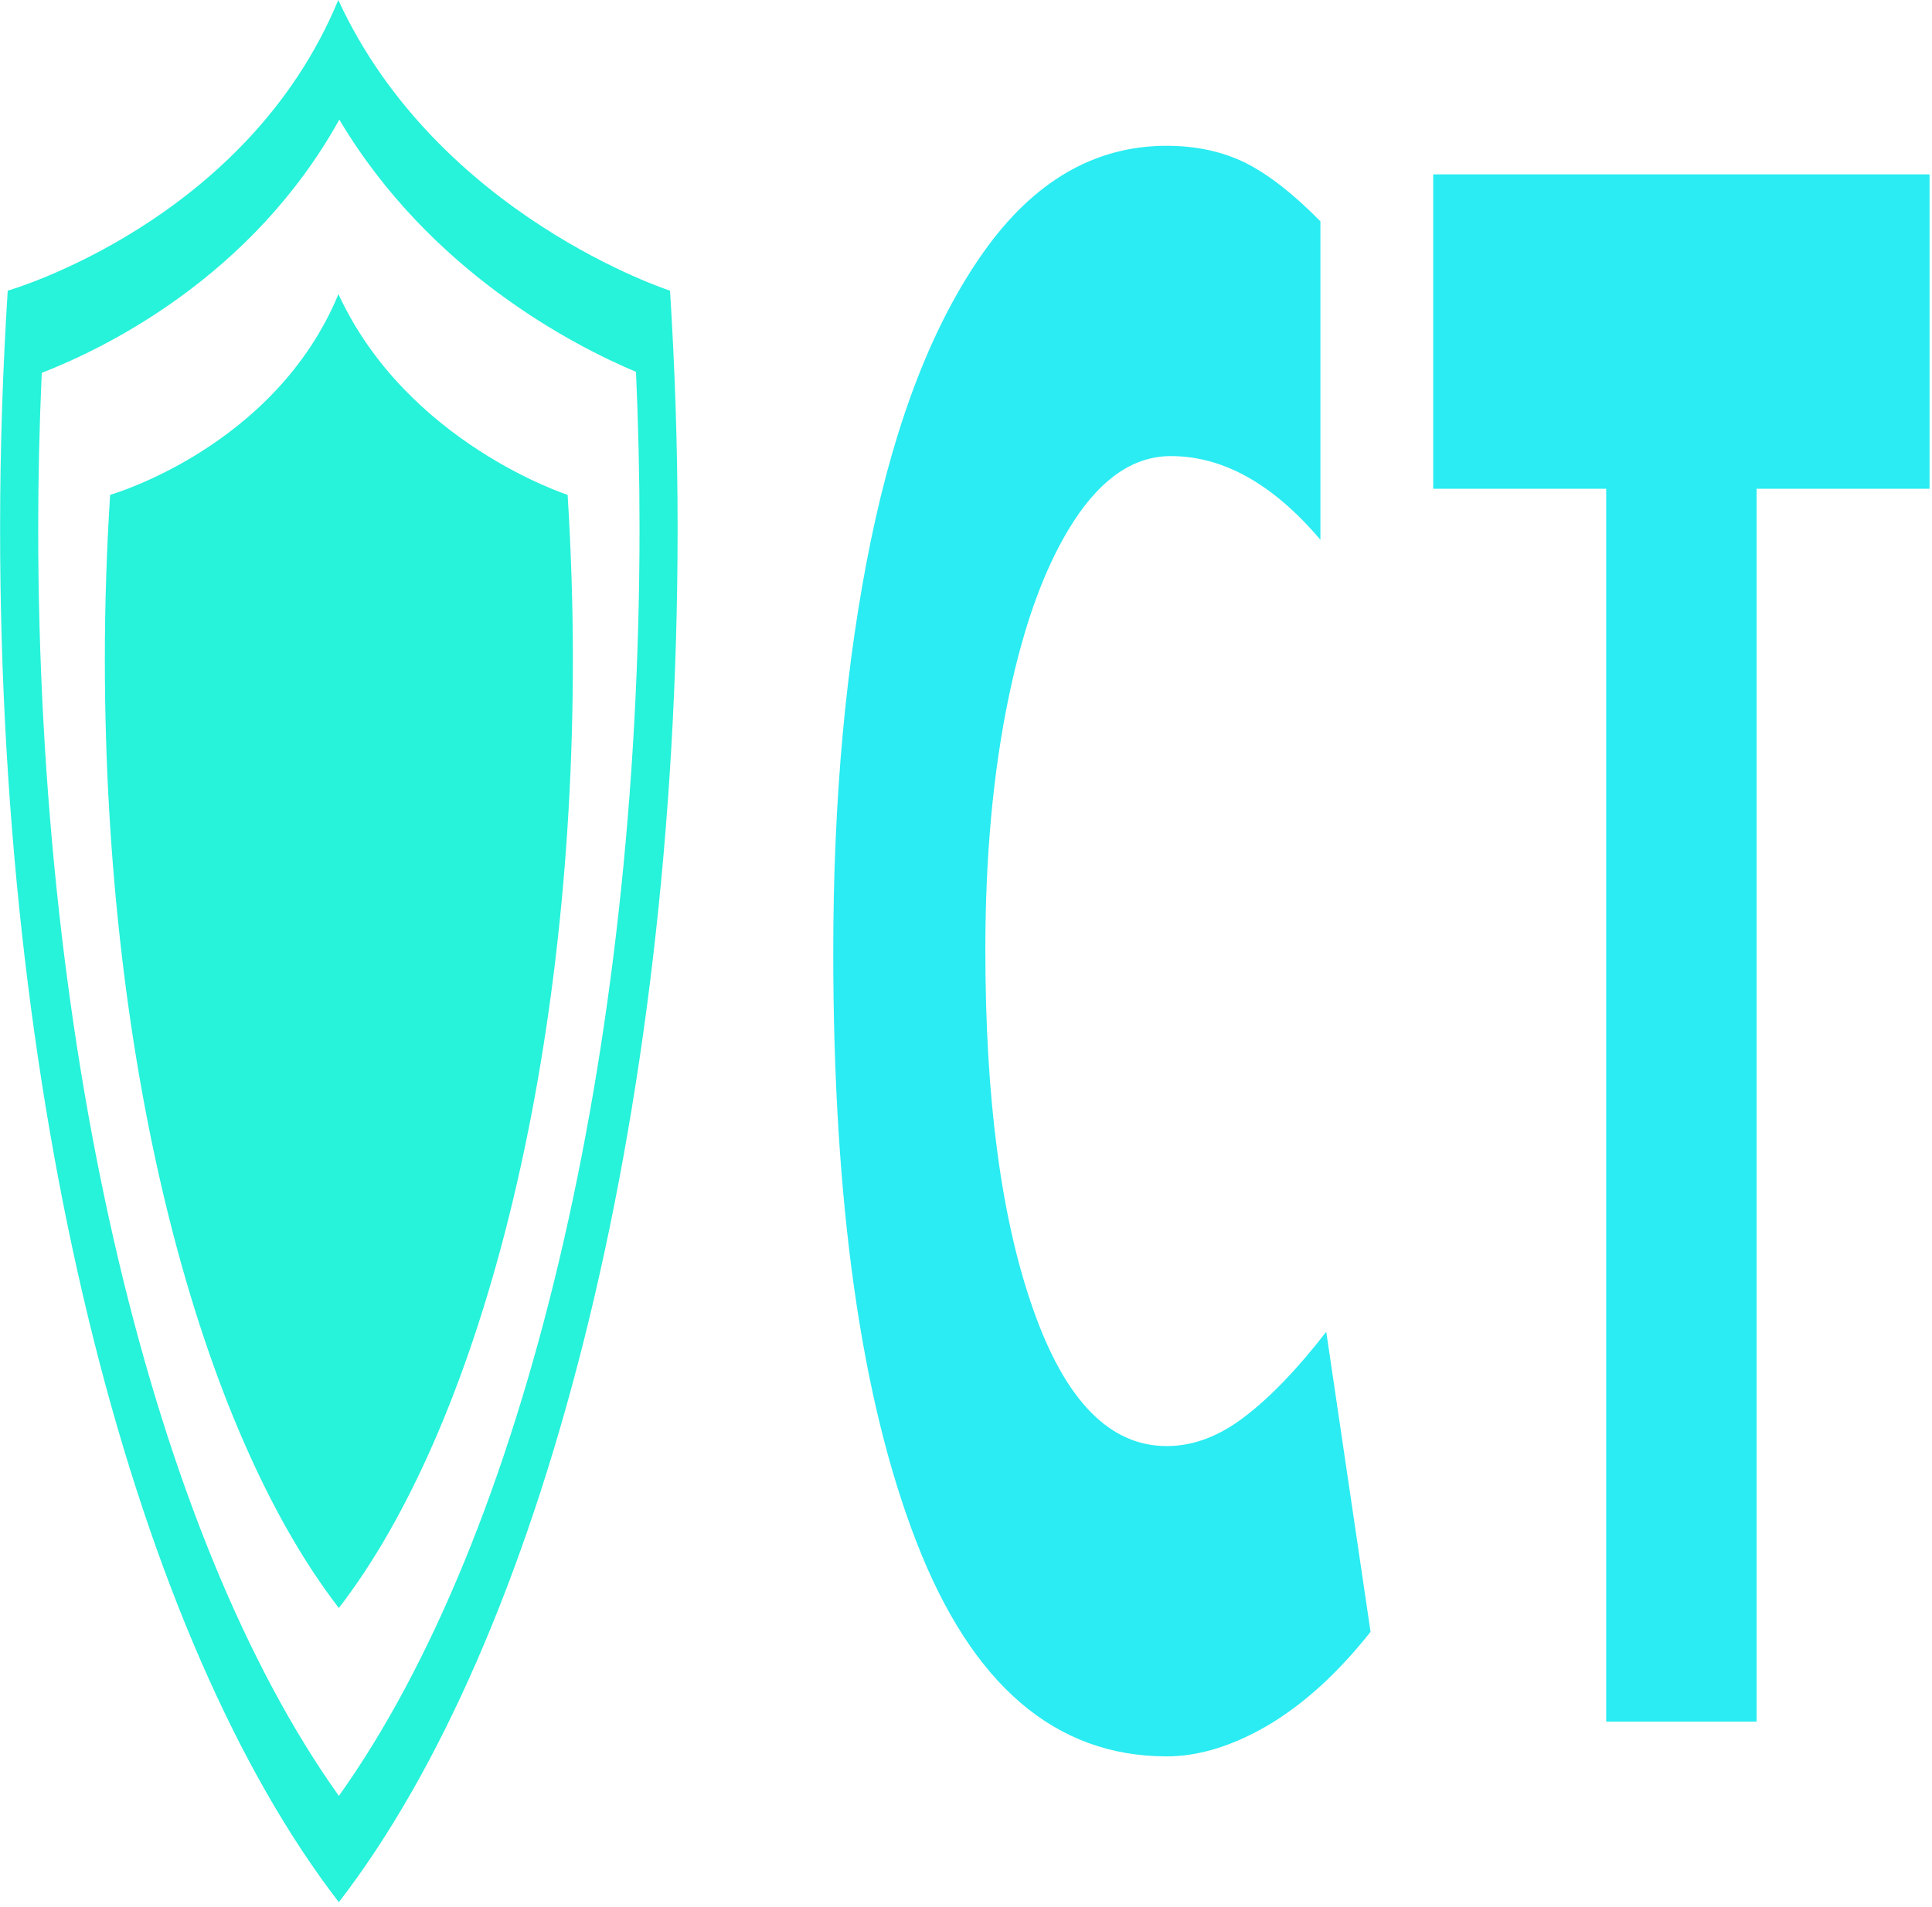 <?xml version="1.0" encoding="UTF-8"?>
<svg xmlns="http://www.w3.org/2000/svg" xmlns:xlink="http://www.w3.org/1999/xlink" width="309px" height="305px" viewBox="0 0 309 305" version="1.1">
<defs>
<clipPath id="clip1">
  <path d="M 133.27 23.324 L 308.609 23.324 L 308.609 280.949 L 133.27 280.949 Z M 133.27 23.324 "/>
</clipPath>
<clipPath id="clip2">
  <path d="M 0.016 0 L 108.375 0 L 108.375 304.273 L 0.016 304.273 Z M 0.016 0 "/>
</clipPath>
</defs>
<g id="surface1">
<g clip-path="url(#clip1)" clip-rule="nonzero">
<path style=" stroke:none;fill-rule:nonzero;fill:rgb(16.471%,92.549%,94.902%);fill-opacity:1;" d="M 186.594 280.949 C 168.773 280.949 155.438 269.52 146.582 246.664 C 137.707 223.809 133.27 192.352 133.27 152.301 C 133.27 127.918 135.273 105.977 139.281 86.473 C 143.293 67.012 149.305 51.621 157.324 40.305 C 165.344 28.984 175.102 23.324 186.594 23.324 C 191.316 23.324 195.531 24.238 199.234 26.066 C 202.926 27.938 206.906 31.051 211.184 35.406 L 211.184 86.344 C 203.609 77.418 195.637 72.957 187.262 72.957 C 181.469 72.957 176.328 76.371 171.84 83.207 C 167.332 90.086 163.828 99.512 161.336 111.484 C 158.84 123.457 157.594 136.953 157.594 151.973 C 157.594 175.918 160.16 195.117 165.289 209.57 C 170.406 224.07 177.504 231.316 186.594 231.316 C 190.871 231.316 195.059 229.727 199.156 226.551 C 203.254 223.414 207.574 218.91 212.117 213.031 L 219.203 261.031 C 214.035 267.562 208.602 272.523 202.898 275.918 C 197.195 279.273 191.762 280.949 186.594 280.949 Z M 308.609 27.895 L 308.609 78.18 L 280.945 78.18 L 280.945 275.398 L 256.891 275.398 L 256.891 78.18 L 229.227 78.18 L 229.227 27.895 Z M 308.609 27.895 "/>
</g>
<g clip-path="url(#clip2)" clip-rule="nonzero">
<path style=" stroke:none;fill-rule:nonzero;fill:rgb(15.294%,94.902%,85.49%);fill-opacity:1;" d="M 54.27 19.133 C 68.762 43.516 91.867 55.336 101.719 59.48 C 102.094 67.914 102.285 76.297 102.285 84.5 C 102.285 168.582 83.941 245.551 54.199 287.273 C 24.449 245.539 6.109 168.574 6.109 84.5 C 6.109 76.379 6.301 68.059 6.676 59.641 C 16.73 55.738 40.289 44.328 54.27 19.133 M 54.105 0 C 39.379 35.598 1.234 46.496 1.234 46.496 C 0.453 58.902 0.016 71.566 0.016 84.5 C 0.016 179.82 21.984 262.535 54.195 304.273 C 86.414 262.531 108.375 179.82 108.375 84.5 C 108.375 71.566 107.945 58.902 107.164 46.496 C 107.164 46.496 70.023 34.504 54.105 0 Z M 54.105 0 "/>
</g>
<path style=" stroke:none;fill-rule:nonzero;fill:rgb(15.294%,94.902%,85.49%);fill-opacity:1;" d="M 17.613 79.156 C 17.07 87.75 16.77 96.508 16.77 105.441 C 16.77 171.262 31.949 228.387 54.195 257.215 C 76.445 228.383 91.625 171.262 91.625 105.441 C 91.625 96.508 91.316 87.75 90.785 79.156 C 90.785 79.156 65.125 70.883 54.129 47.051 C 43.957 71.633 17.613 79.156 17.613 79.156 Z M 17.613 79.156 "/>
</g>
</svg>
